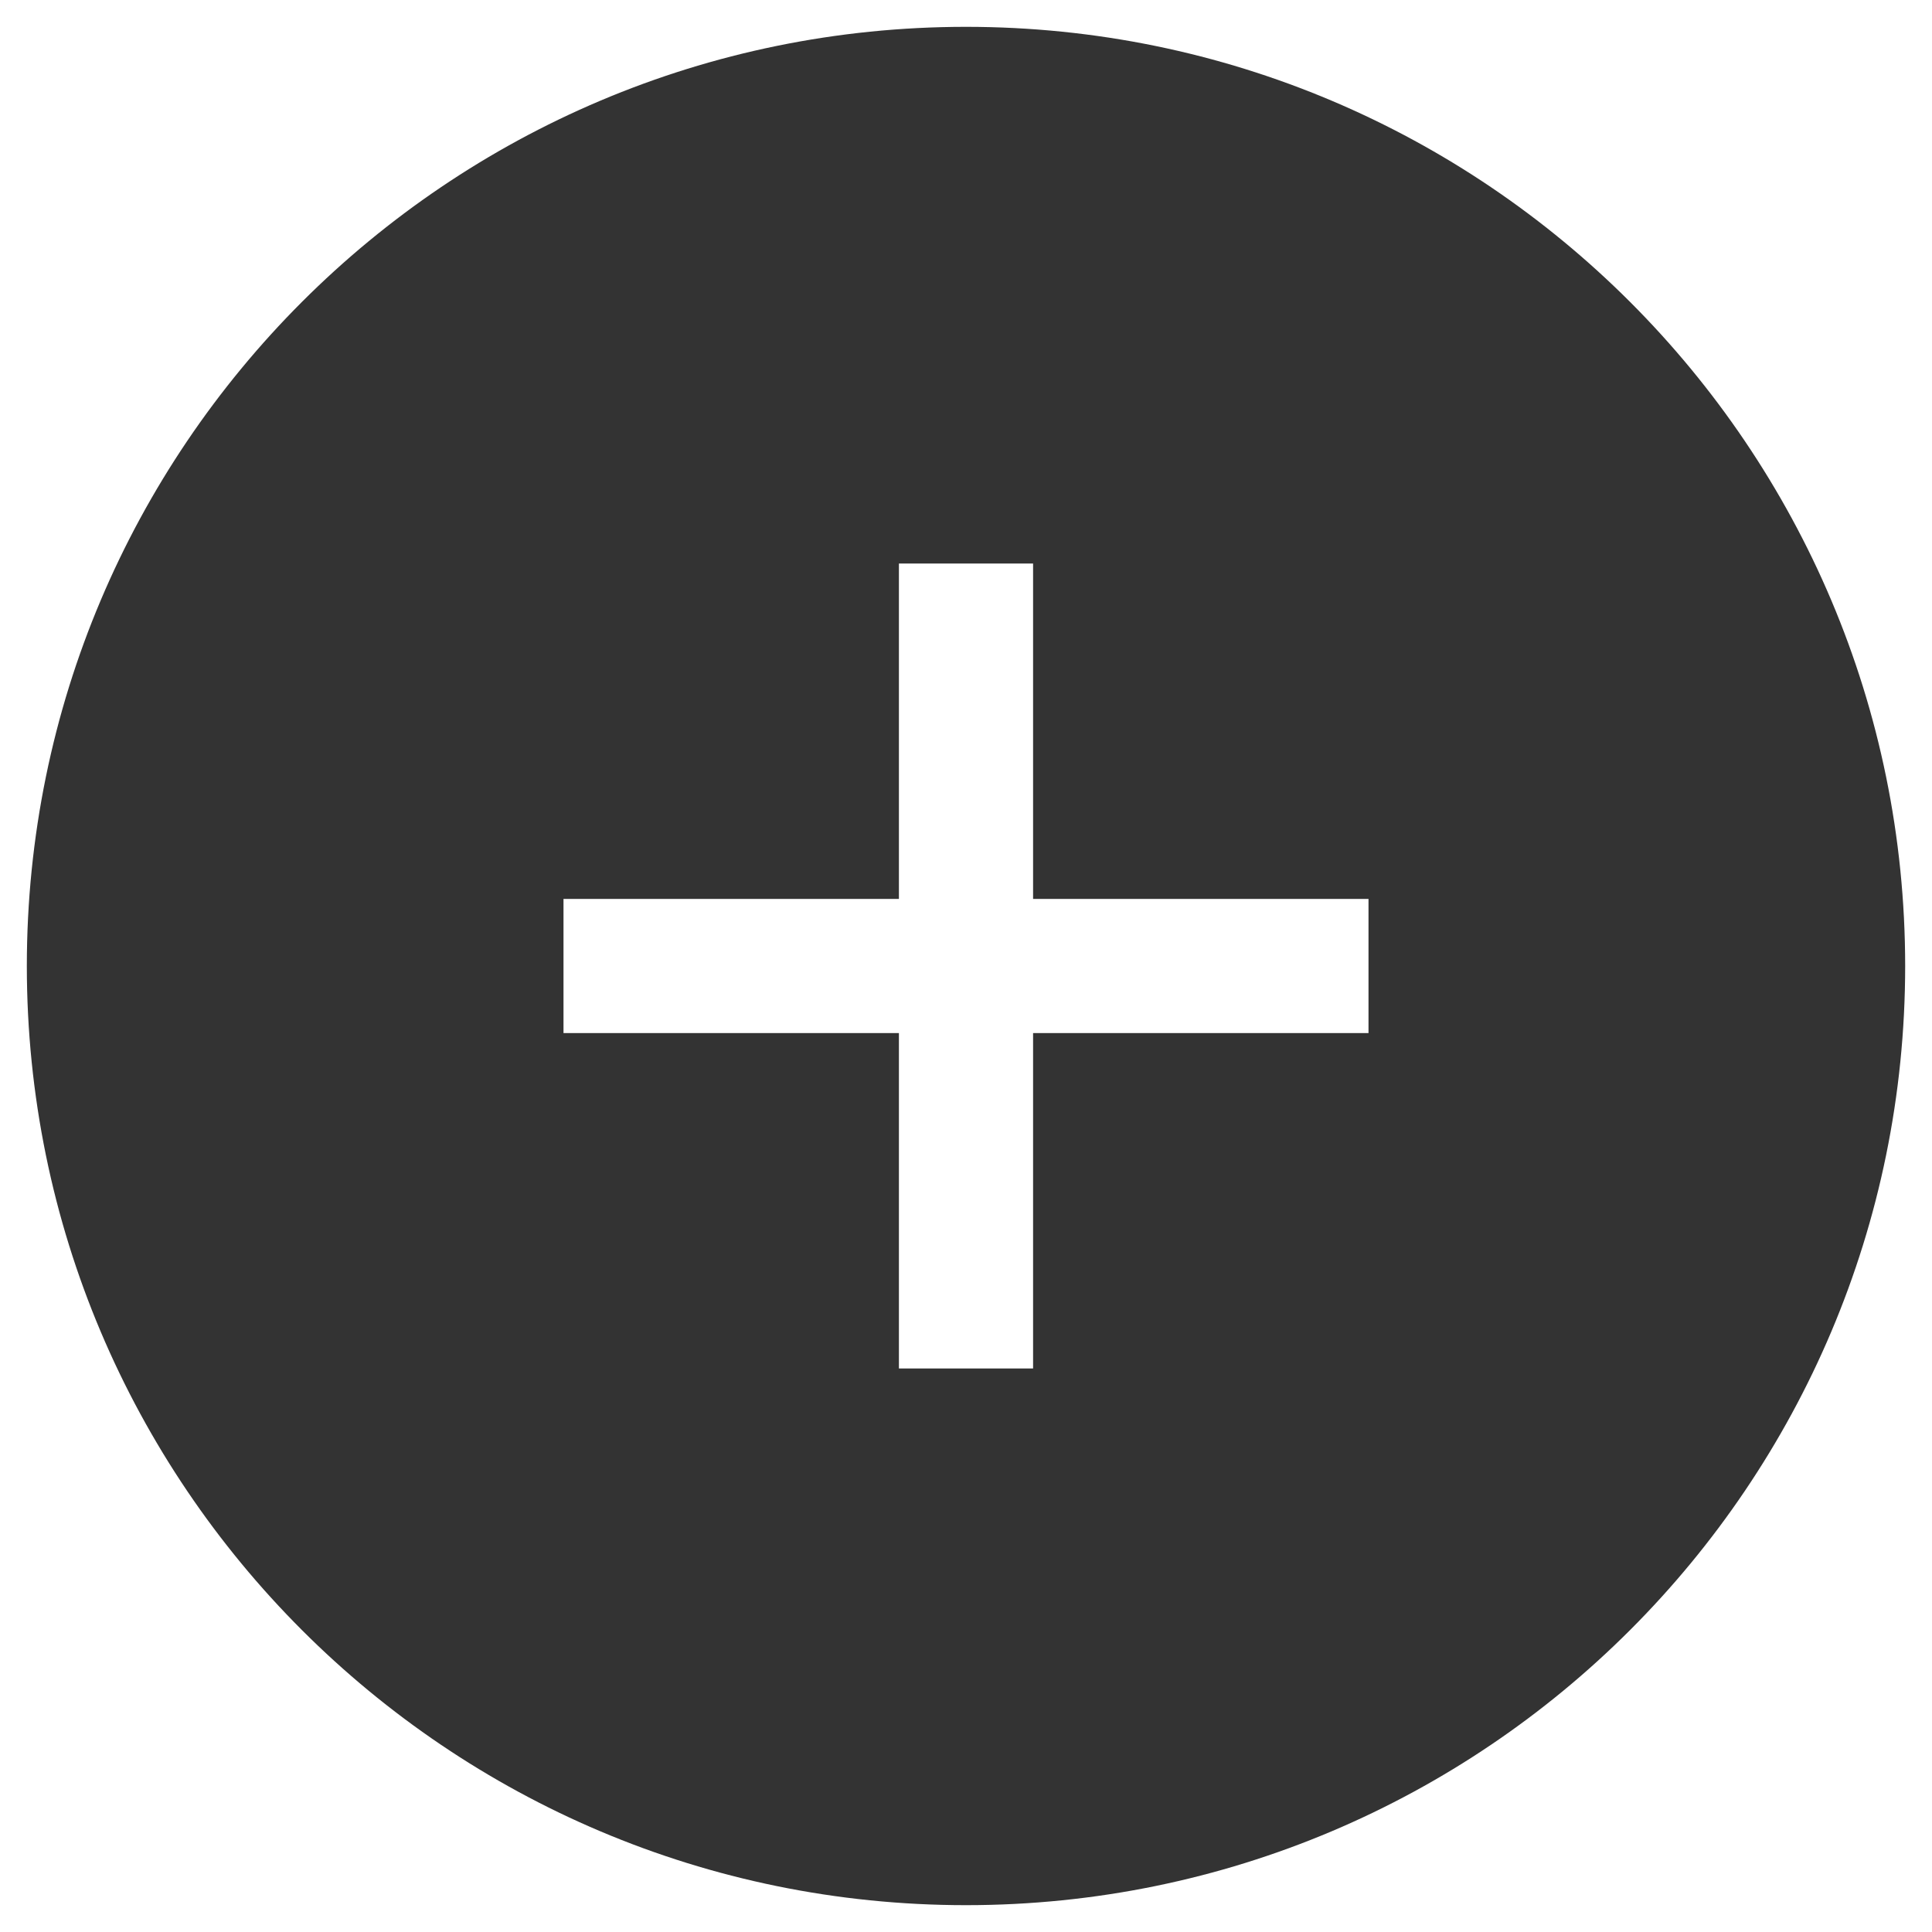 ﻿<?xml version="1.0" encoding="utf-8"?>
<svg version="1.1" xmlns:xlink="http://www.w3.org/1999/xlink" width="18px" height="18px" xmlns="http://www.w3.org/2000/svg">
  <g transform="matrix(1 0 0 1 -237 -41 )">
    <path d="M 9 17.75  C 13.832 17.75  17.75 13.832  17.75 9  C 17.75 4.168  13.832 0.25  9 0.25  C 4.168 0.25  0.25 4.168  0.25 9  C 0.25 13.832  4.168 17.75  9 17.75  Z M 5.25 9.625  L 5.25 8.375  L 8.375 8.375  L 8.375 5.25  L 9.625 5.25  L 9.625 8.375  L 12.75 8.375  L 12.75 9.625  L 9.625 9.625  L 9.625 12.75  L 8.375 12.75  L 8.375 9.625  L 5.25 9.625  Z " fill-rule="nonzero" fill="#333333" stroke="none" transform="matrix(1 0 0 1 237 41 )" />
  </g>
</svg>